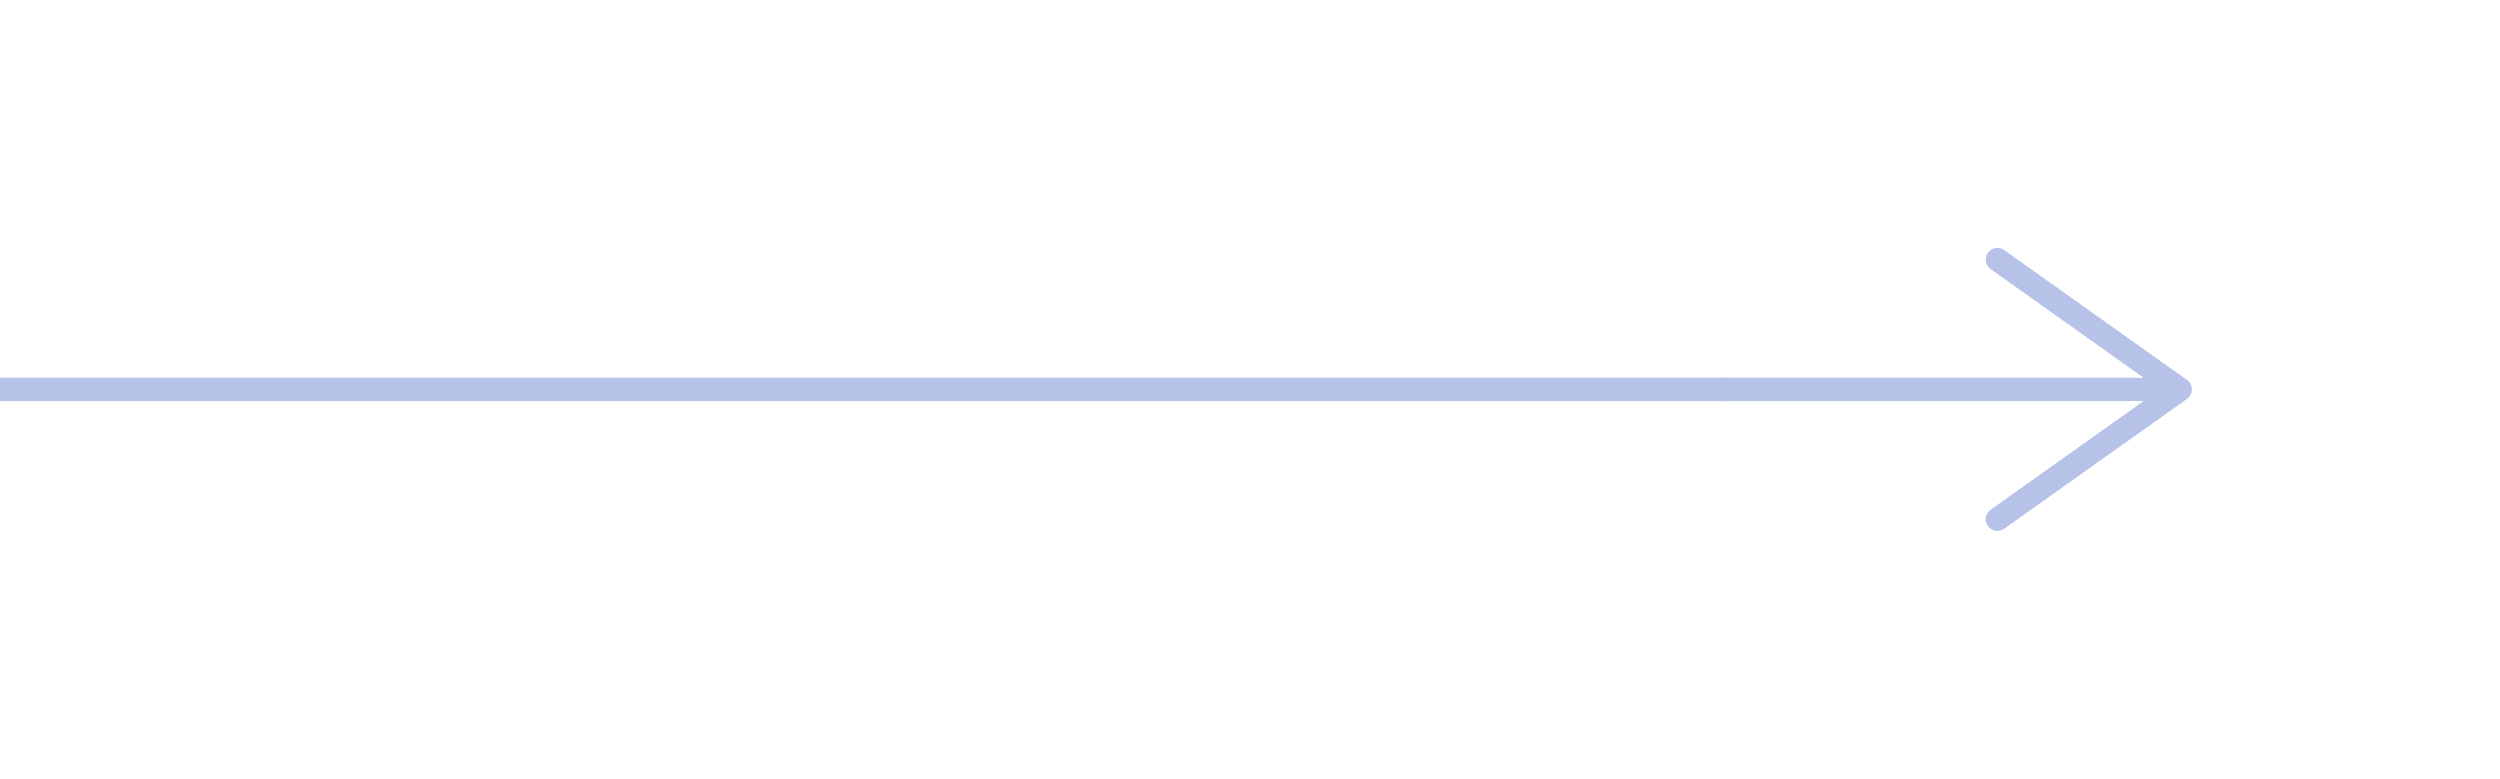 <svg width="321" height="100" viewBox="0 0 321 100" fill="none" xmlns="http://www.w3.org/2000/svg">
<path d="M279.936 50L221.274 50M279.936 50L256.471 66.667M279.936 50L256.471 33.333" stroke="#B7C2E8" stroke-width="3" stroke-linecap="round" stroke-linejoin="round"/>
<path d="M221.743 50H0" stroke="#B7C2E8" stroke-width="3"/>
</svg>
